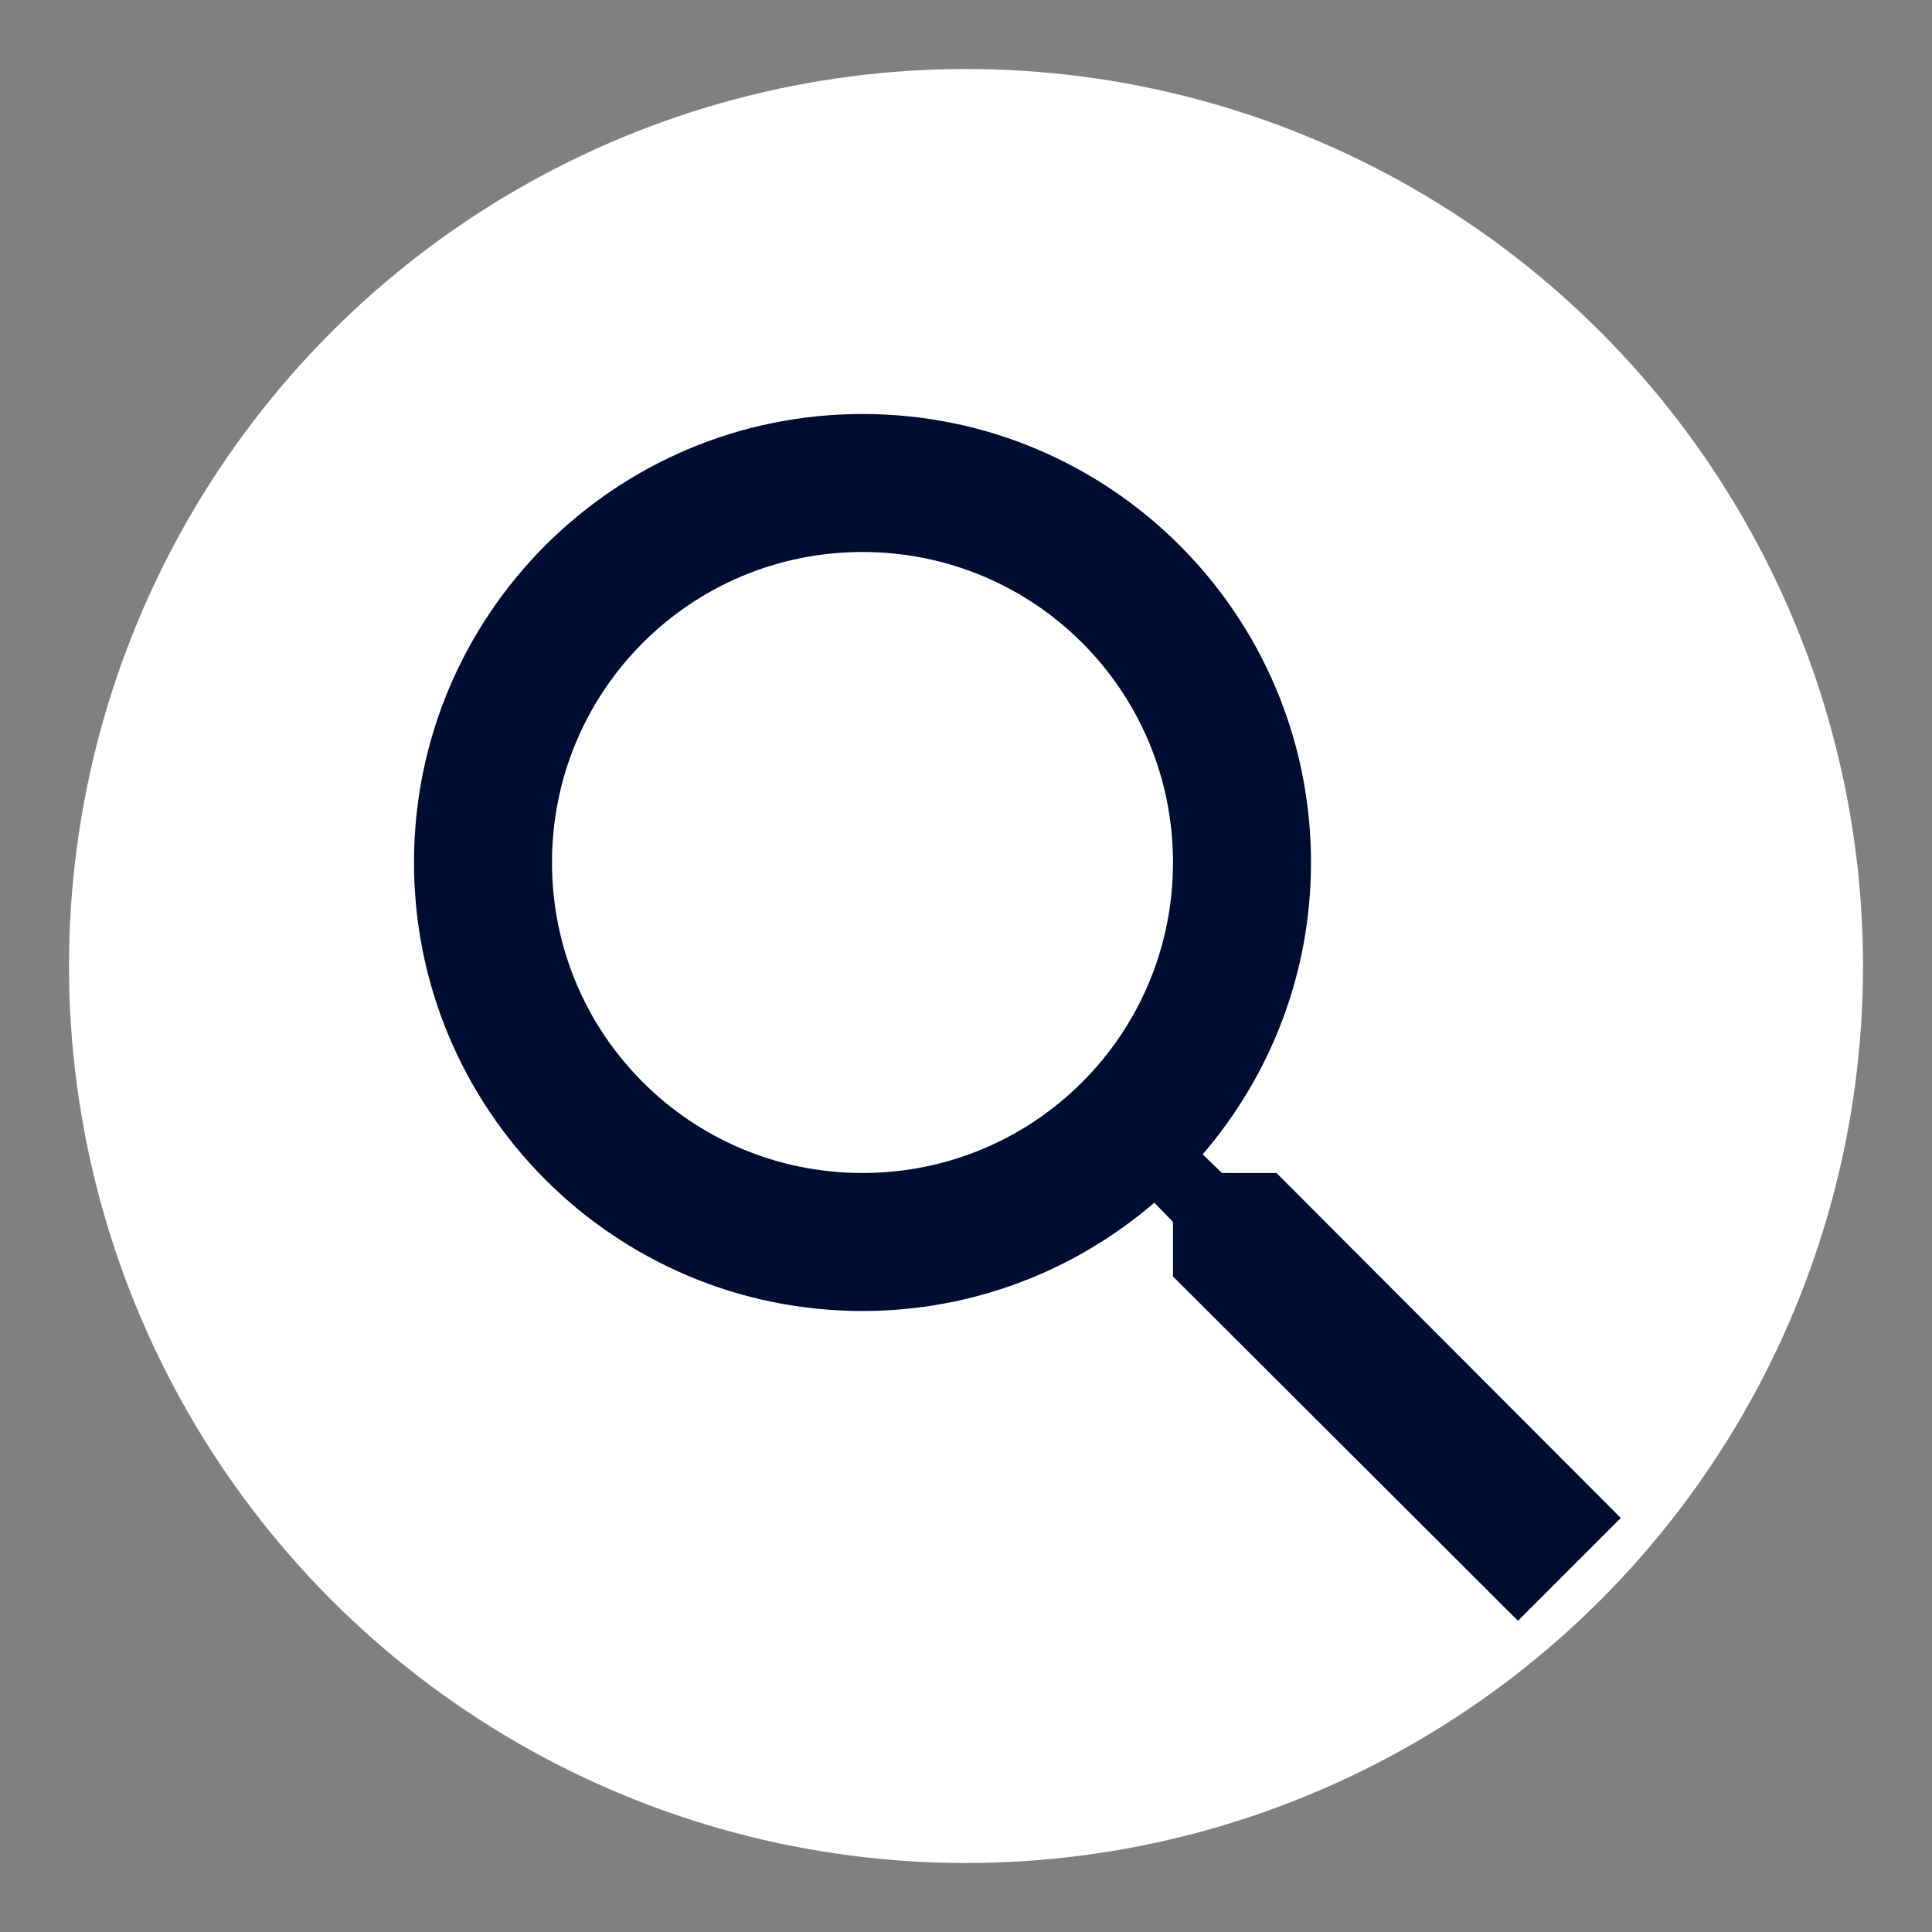<svg width="180" height="180" viewBox="-6 -6 28 28" fill="none" xmlns="http://www.w3.org/2000/svg">
  <rect x="-6" y="-6" width="28" height="28" fill="#808080" stroke="none"/>
  <circle cx="8" cy="8" r="13" fill="#fff"/>
  <path d="M12.5 11H11.71L11.43 10.73C12.41 9.59 13 8.11 13 6.5C13 2.91 10.09 0 6.5 0C2.91 0 0 2.91 0 6.5C0 10.09 2.91 13 6.5 13C8.11 13 9.59 12.41 10.73 11.43L11 11.71V12.5L16 17.49L17.49 16L12.5 11ZM6.5 11C4.01 11 2 8.99 2 6.5C2 4.01 4.01 2 6.5 2C8.99 2 11 4.01 11 6.5C11 8.99 8.99 11 6.5 11Z" fill="#000D32"/>
</svg>
